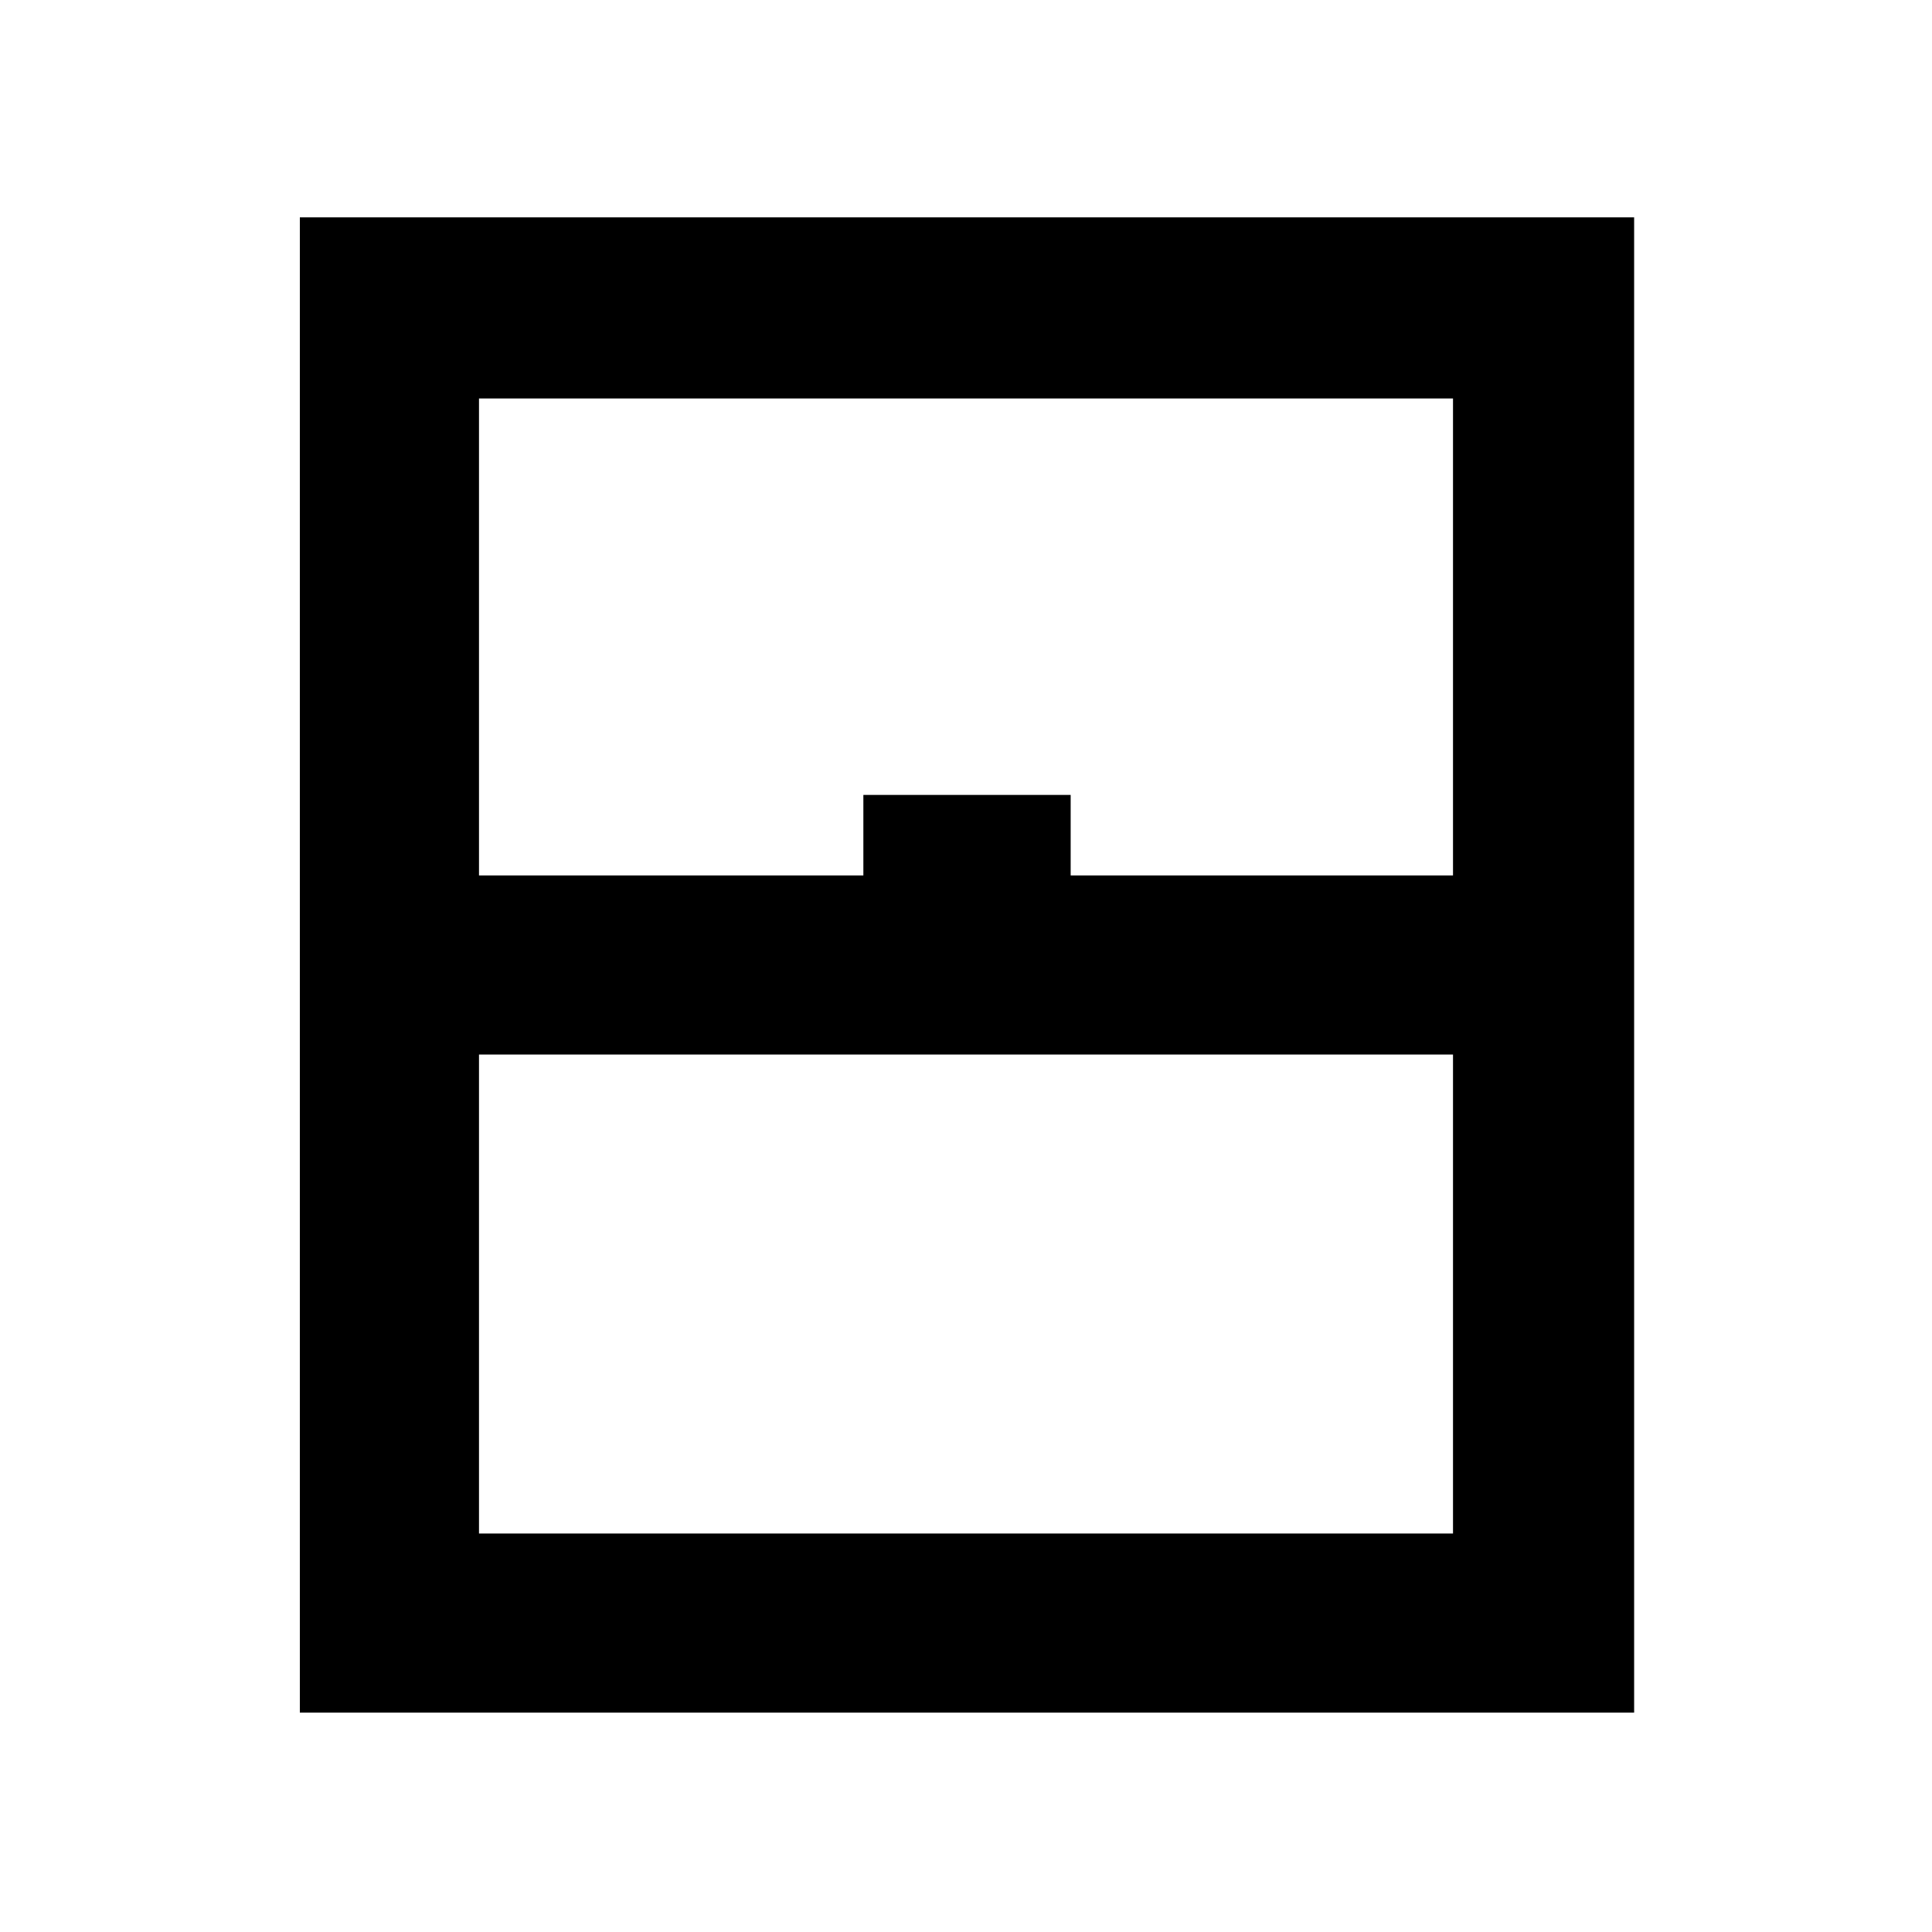 <svg xmlns="http://www.w3.org/2000/svg" height="40" width="40"><path d="M6.208 35.458V4.5h27.625v30.958Zm3.709-17.333h7.958v-1.667h4.292v1.667h7.916V8.25H9.917Zm0 13.625h20.166v-9.917H9.917Zm0 0h20.166H9.917Z"/></svg>
